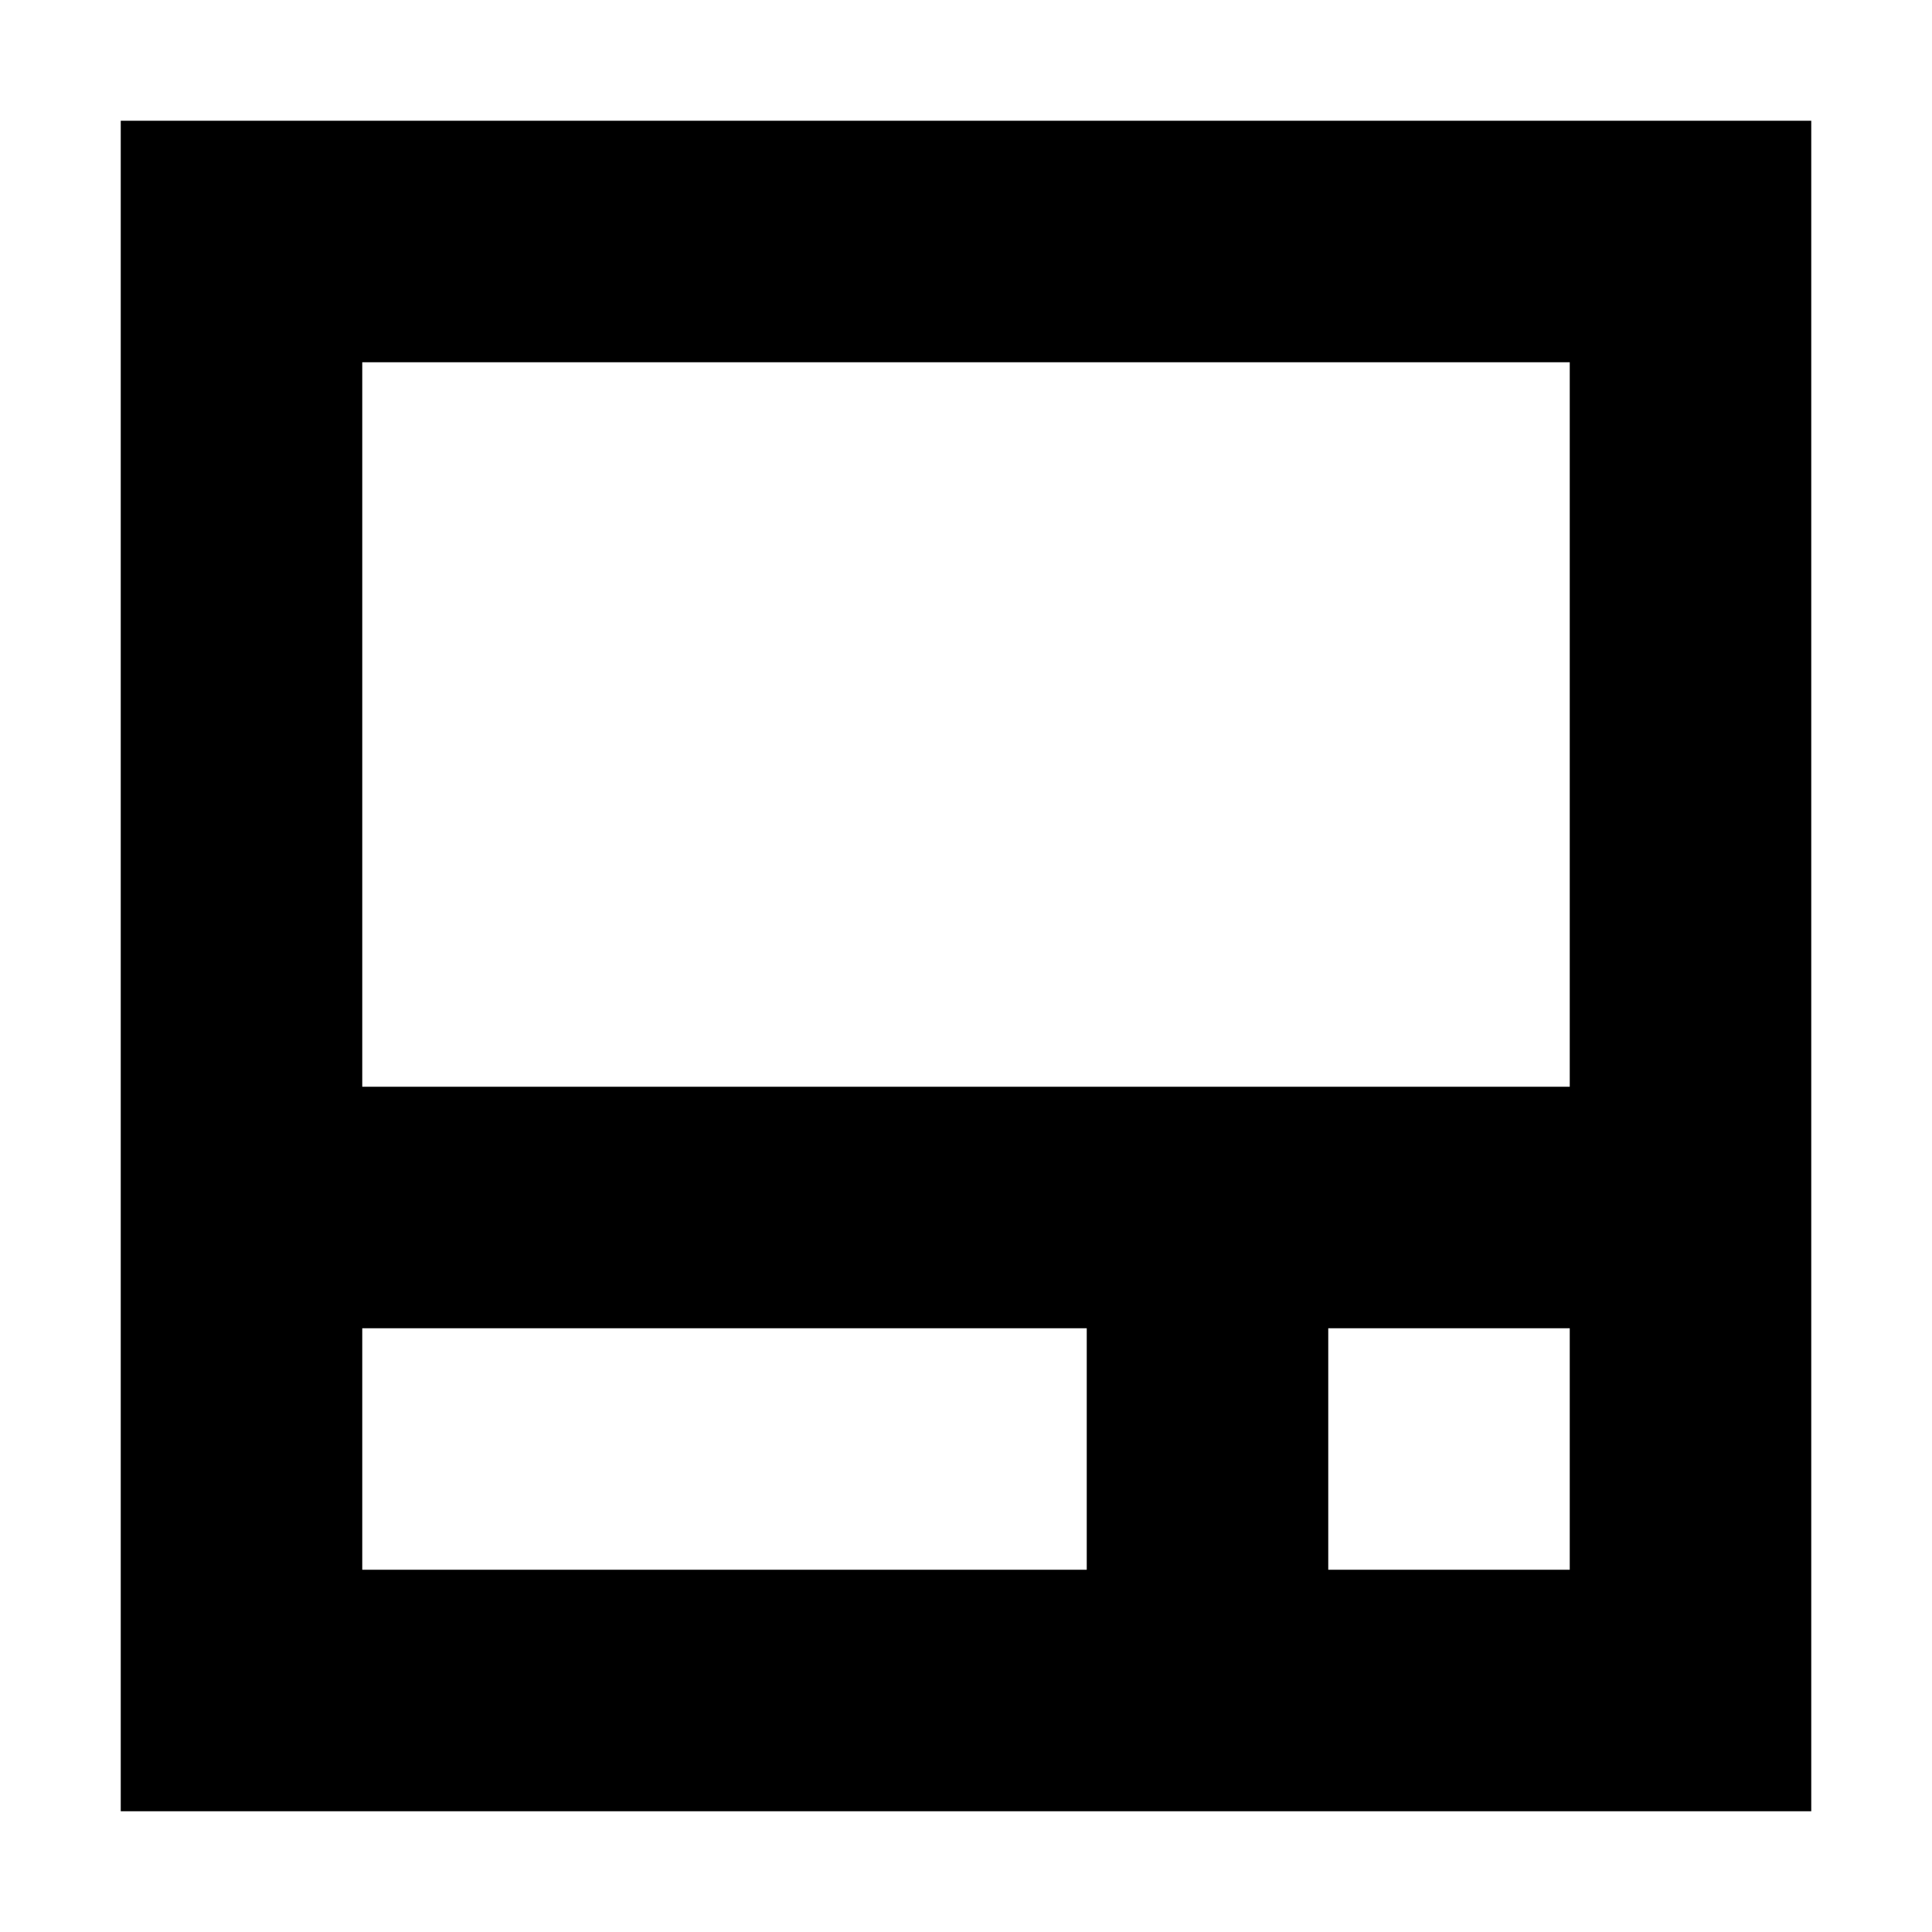 <svg width="16px" height="16px"  xmlns="http://www.w3.org/2000/svg"><path d="M3,13 L9,13 L9,11 L3,11 L3,13 Z M11,13 L13,13 L13,11 L11,11 L11,13 Z M3,9 L13,9 L13,3 L3,3 L3,9 Z M1,15 L15,15 L15,1 L1,1 L1,15 Z" fill="#000" fill-rule="evenodd"/></svg>